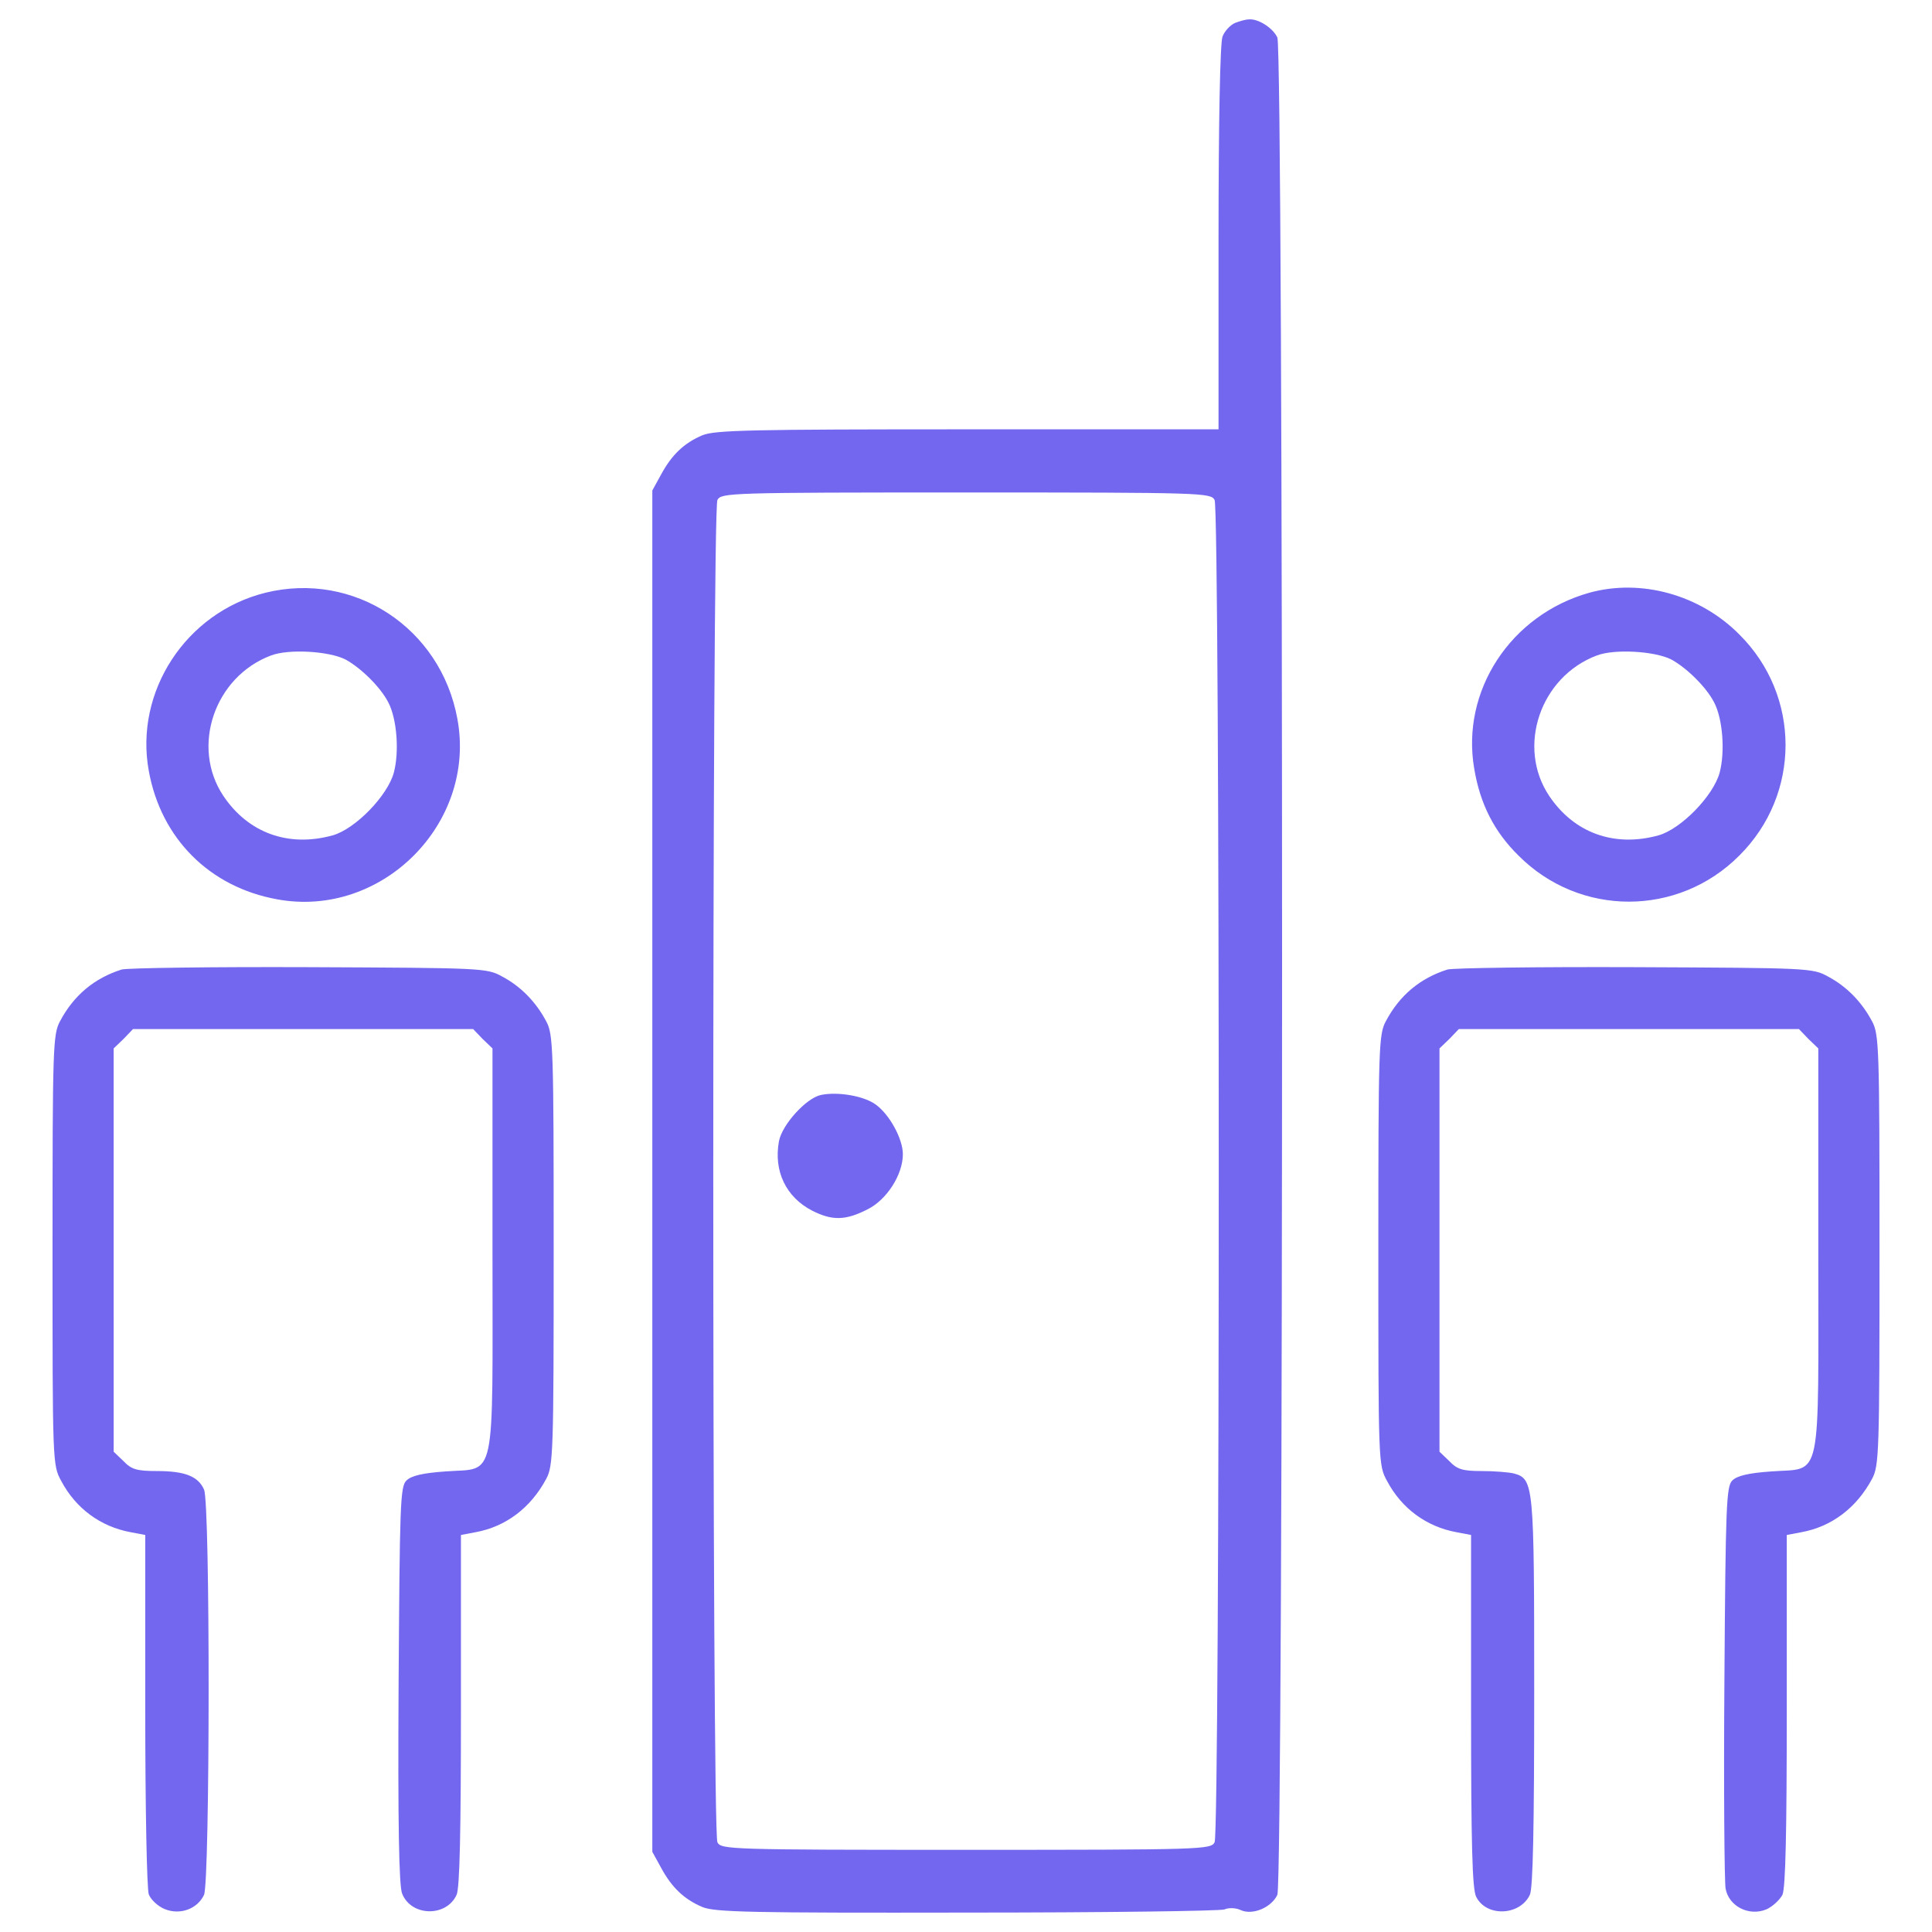 <svg xmlns="http://www.w3.org/2000/svg" xml:space="preserve" viewBox="0 0 1000 1000" fill="#7367F0"><path d="M639.29 11.86c-2.45 1.02-5.52 4.29-6.54 7.15-1.22 3.27-2.04 44.32-2.04 104.36v98.85H501.02c-112.54 0-130.92.41-137.45 3.06-9.6 4.08-15.93 10.21-21.44 20.42l-4.49 8.17V958.5l4.49 8.17c5.51 10.21 11.85 16.34 21.44 20.42 6.53 2.65 24.71 3.06 136.84 2.86 71.07 0 131.12-.82 133.37-1.63 2.25-1.02 6.13-.82 8.58.41 6.13 2.66 15.73-1.43 18.79-7.96 3.27-7.15 3.27-954.2 0-961.35-2.25-4.9-9.8-9.8-14.71-9.39-1.43-.01-4.5.81-7.15 1.83m-10.62 246.92c2.86 5.51 2.86 689.3 0 694.81-2.04 3.68-5.72 3.88-128.67 3.88s-126.63-.2-128.67-3.88c-2.86-5.51-2.86-689.3 0-694.81 2.04-3.68 5.72-3.88 128.67-3.88s126.63.21 128.67 3.88"/><path d="M424.84 566.77c-7.56 1.63-20.02 15.32-21.65 23.9-2.86 15.52 3.68 29 17.16 35.95 10.42 5.31 17.36 5.11 28.59-.62 10.01-4.9 18.38-17.97 18.38-28.59 0-7.96-6.94-20.63-14.09-25.73-6.13-4.5-19.81-6.75-28.39-4.91M137.48 306.78c-41.26 10.21-68.01 51.26-60.45 92.32 6.33 34.92 31.45 60.04 66.38 66.38 54.12 10.01 103.34-39.21 93.34-93.34-8.59-47.18-53.52-76.59-99.27-65.36m41.25 34.52c7.97 4.29 18.18 14.3 22.26 22.26 4.49 8.58 5.72 25.53 2.86 36.35-3.27 12.05-20.01 29.21-31.66 32.47-22.88 6.33-43.71-1.23-56.57-20.42-16.95-25.33-4.7-61.68 24.71-72.71 9.2-3.47 29.83-2.24 38.4 2.05M822.7 306.78c-40.85 11.44-66.58 50.86-59.64 91.09 3.06 18.38 10.42 32.68 22.87 44.93 31.66 31.86 82.72 31.86 114.37 0 31.86-31.66 31.86-82.72 0-114.37-20.42-20.63-50.85-29-77.6-21.65m42.27 34.52c7.96 4.29 18.18 14.3 22.26 22.26 4.49 8.58 5.72 25.53 2.86 36.35-3.27 12.05-20.01 29.21-31.66 32.47-22.88 6.33-43.71-1.23-56.57-20.42-16.95-25.33-4.7-61.68 24.71-72.71 9.2-3.47 29.82-2.24 38.4 2.05M62.93 501.83c-14.09 4.49-24.71 13.27-31.86 26.75-3.68 6.74-3.88 13.68-3.88 118.46 0 110.08 0 111.31 4.49 119.48 7.56 14.3 20.42 23.69 35.94 26.55l7.56 1.43v90.48c0 50.04.82 92.93 1.84 95.58 1.02 2.66 4.7 6.13 8.17 7.56 7.96 3.27 16.95 0 20.42-7.35 3.06-7.15 3.27-202.81 0-209.76-3.06-6.94-10.01-9.6-24.51-9.6-10.21 0-13.07-.82-17.16-5.11l-5.11-4.9V542.66l5.11-4.9 4.9-5.11H244.9l4.9 5.11 5.11 4.9v103.96c0 123.16 2.25 112.95-24.3 114.99-11.85.82-17.77 2.24-20.22 4.7-3.27 3.06-3.47 12.46-4.08 106-.41 71.69.2 104.16 1.84 107.84 4.7 11.85 22.87 12.25 28.18.62 1.63-3.47 2.25-32.68 2.25-95.59V794.5l7.56-1.43c15.73-2.86 28.59-12.67 36.56-27.57 3.68-6.74 3.88-13.69 3.88-118.46 0-104.78-.2-111.72-3.88-118.46-5.32-10.01-13.08-17.97-22.68-23.08-7.97-4.49-10.21-4.49-100.08-4.9-50.44-.2-94.15.41-97.01 1.23zM749.17 501.83c-14.09 4.49-24.71 13.27-31.86 26.75-3.68 6.74-3.88 13.68-3.88 118.46 0 110.08 0 111.31 4.49 119.48 7.56 14.3 20.42 23.69 35.94 26.55l7.56 1.43v91.29c0 68.21.61 92.31 2.65 95.99 5.31 10.62 22.67 9.8 27.78-1.02 1.63-3.47 2.25-35.13 2.25-105.18 0-107.84-.2-110.08-10.62-112.94-2.66-.62-10.01-1.23-16.54-1.23-9.8 0-12.66-.82-16.75-5.11l-5.11-4.9V542.66l5.11-4.9 4.9-5.11h176.05l4.9 5.11 5.11 4.9v103.96c0 123.16 2.25 112.95-24.3 114.99-11.85.82-17.77 2.24-20.22 4.7-3.06 3.06-3.47 12.25-4.08 103.96-.41 55.35 0 103.55.61 107.22 1.63 9.19 12.05 14.5 21.04 10.83 3.27-1.43 6.95-4.9 8.38-7.55 1.63-3.47 2.25-32.68 2.25-95.59V794.5l7.56-1.43c15.73-2.86 28.59-12.67 36.56-27.57 3.68-6.74 3.88-13.69 3.88-118.46 0-104.78-.2-111.72-3.88-118.46-5.33-10.01-13.09-17.97-22.69-23.08-7.96-4.49-10.21-4.49-100.08-4.9-50.45-.2-94.15.41-97.01 1.23"/></svg>
